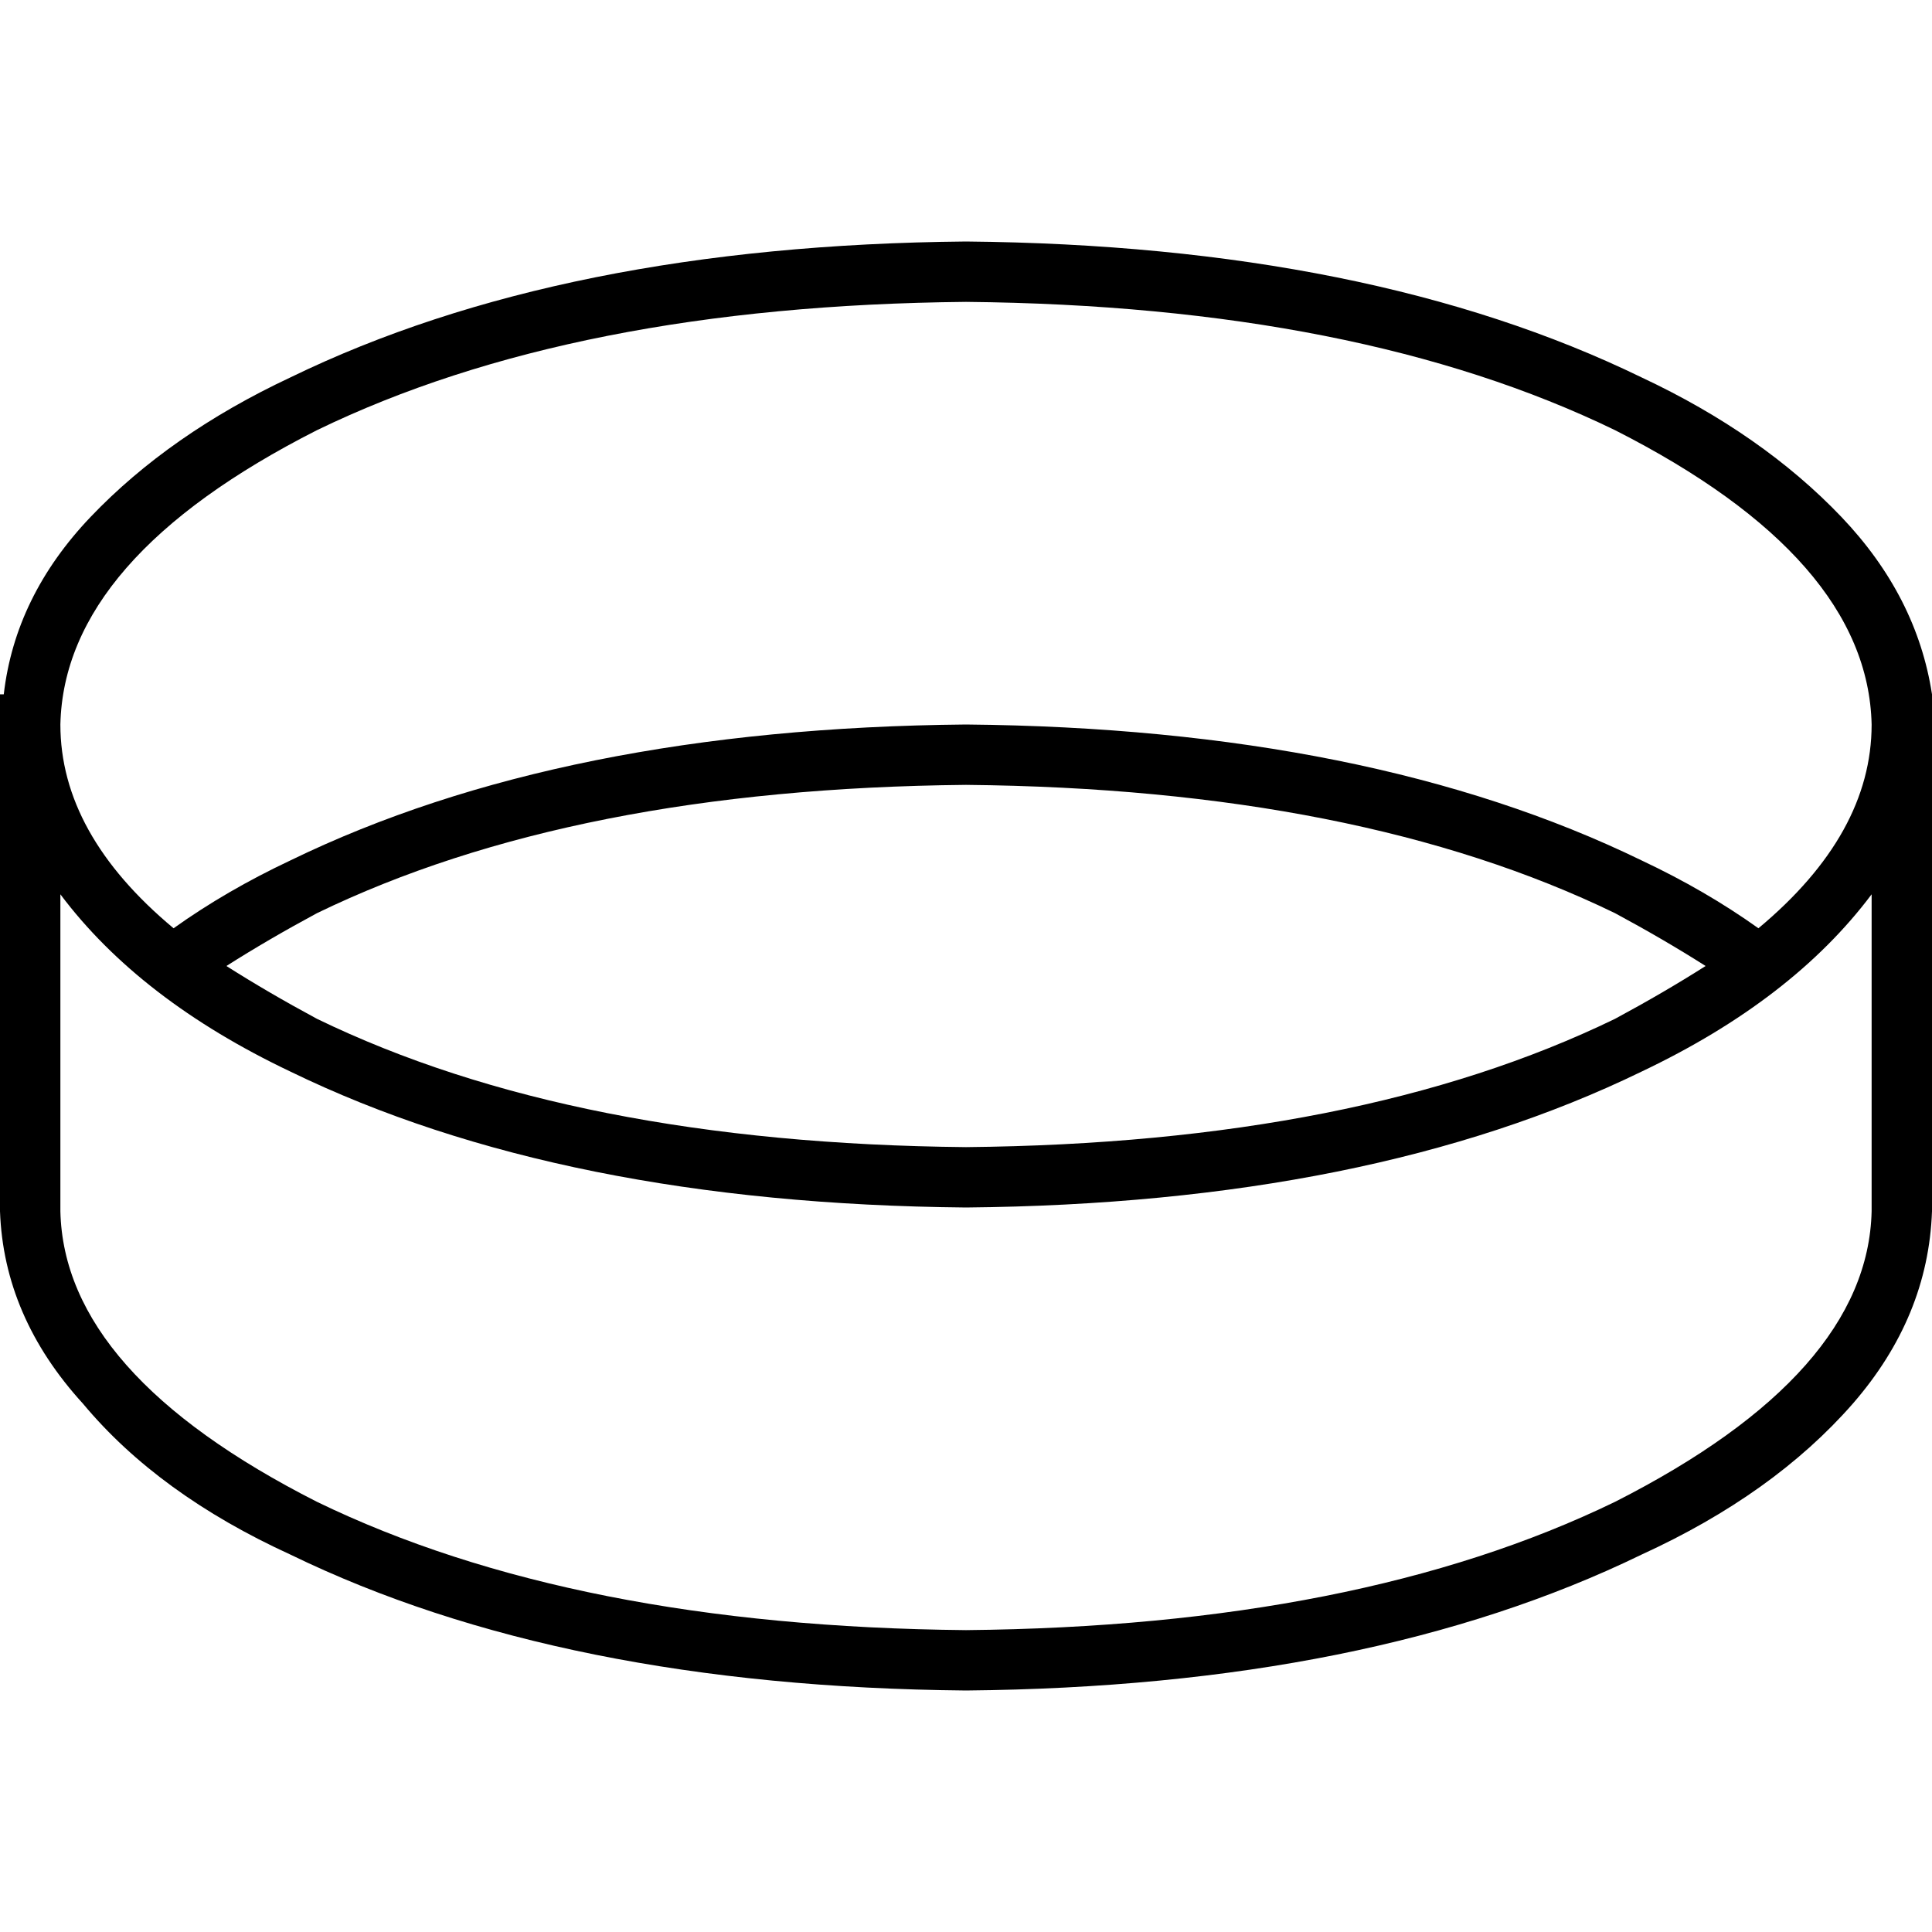 <svg xmlns="http://www.w3.org/2000/svg" viewBox="0 0 512 512">
  <path d="M 84 114 Q 152 81 256 80 Q 360 81 428 114 Q 495 148 496 192 Q 496 221 466 246 Q 452 236 435 228 Q 363 193 256 192 Q 149 193 77 228 Q 60 236 46 246 Q 16 221 16 192 Q 17 148 84 114 L 84 114 Z M 512 184 Q 508 158 488 137 L 488 137 Q 467 115 435 100 Q 363 65 256 64 Q 149 65 77 100 Q 45 115 24 137 Q 4 158 1 184 L 0 184 L 0 192 L 0 321 Q 1 349 22 372 Q 42 396 77 412 Q 149 447 256 448 Q 363 447 435 412 Q 470 396 491 372 Q 511 349 512 321 L 512 192 L 512 184 L 512 184 L 512 184 Z M 496 237 L 496 321 Q 495 364 428 398 Q 360 431 256 432 Q 152 431 84 398 Q 17 364 16 321 L 16 237 Q 37 265 77 284 Q 149 319 256 320 Q 363 319 435 284 Q 475 265 496 237 L 496 237 Z M 84 270 Q 71 263 60 256 Q 71 249 84 242 Q 152 209 256 208 Q 360 209 428 242 Q 441 249 452 256 Q 441 263 428 270 Q 360 303 256 304 Q 152 303 84 270 L 84 270 Z" />
</svg>